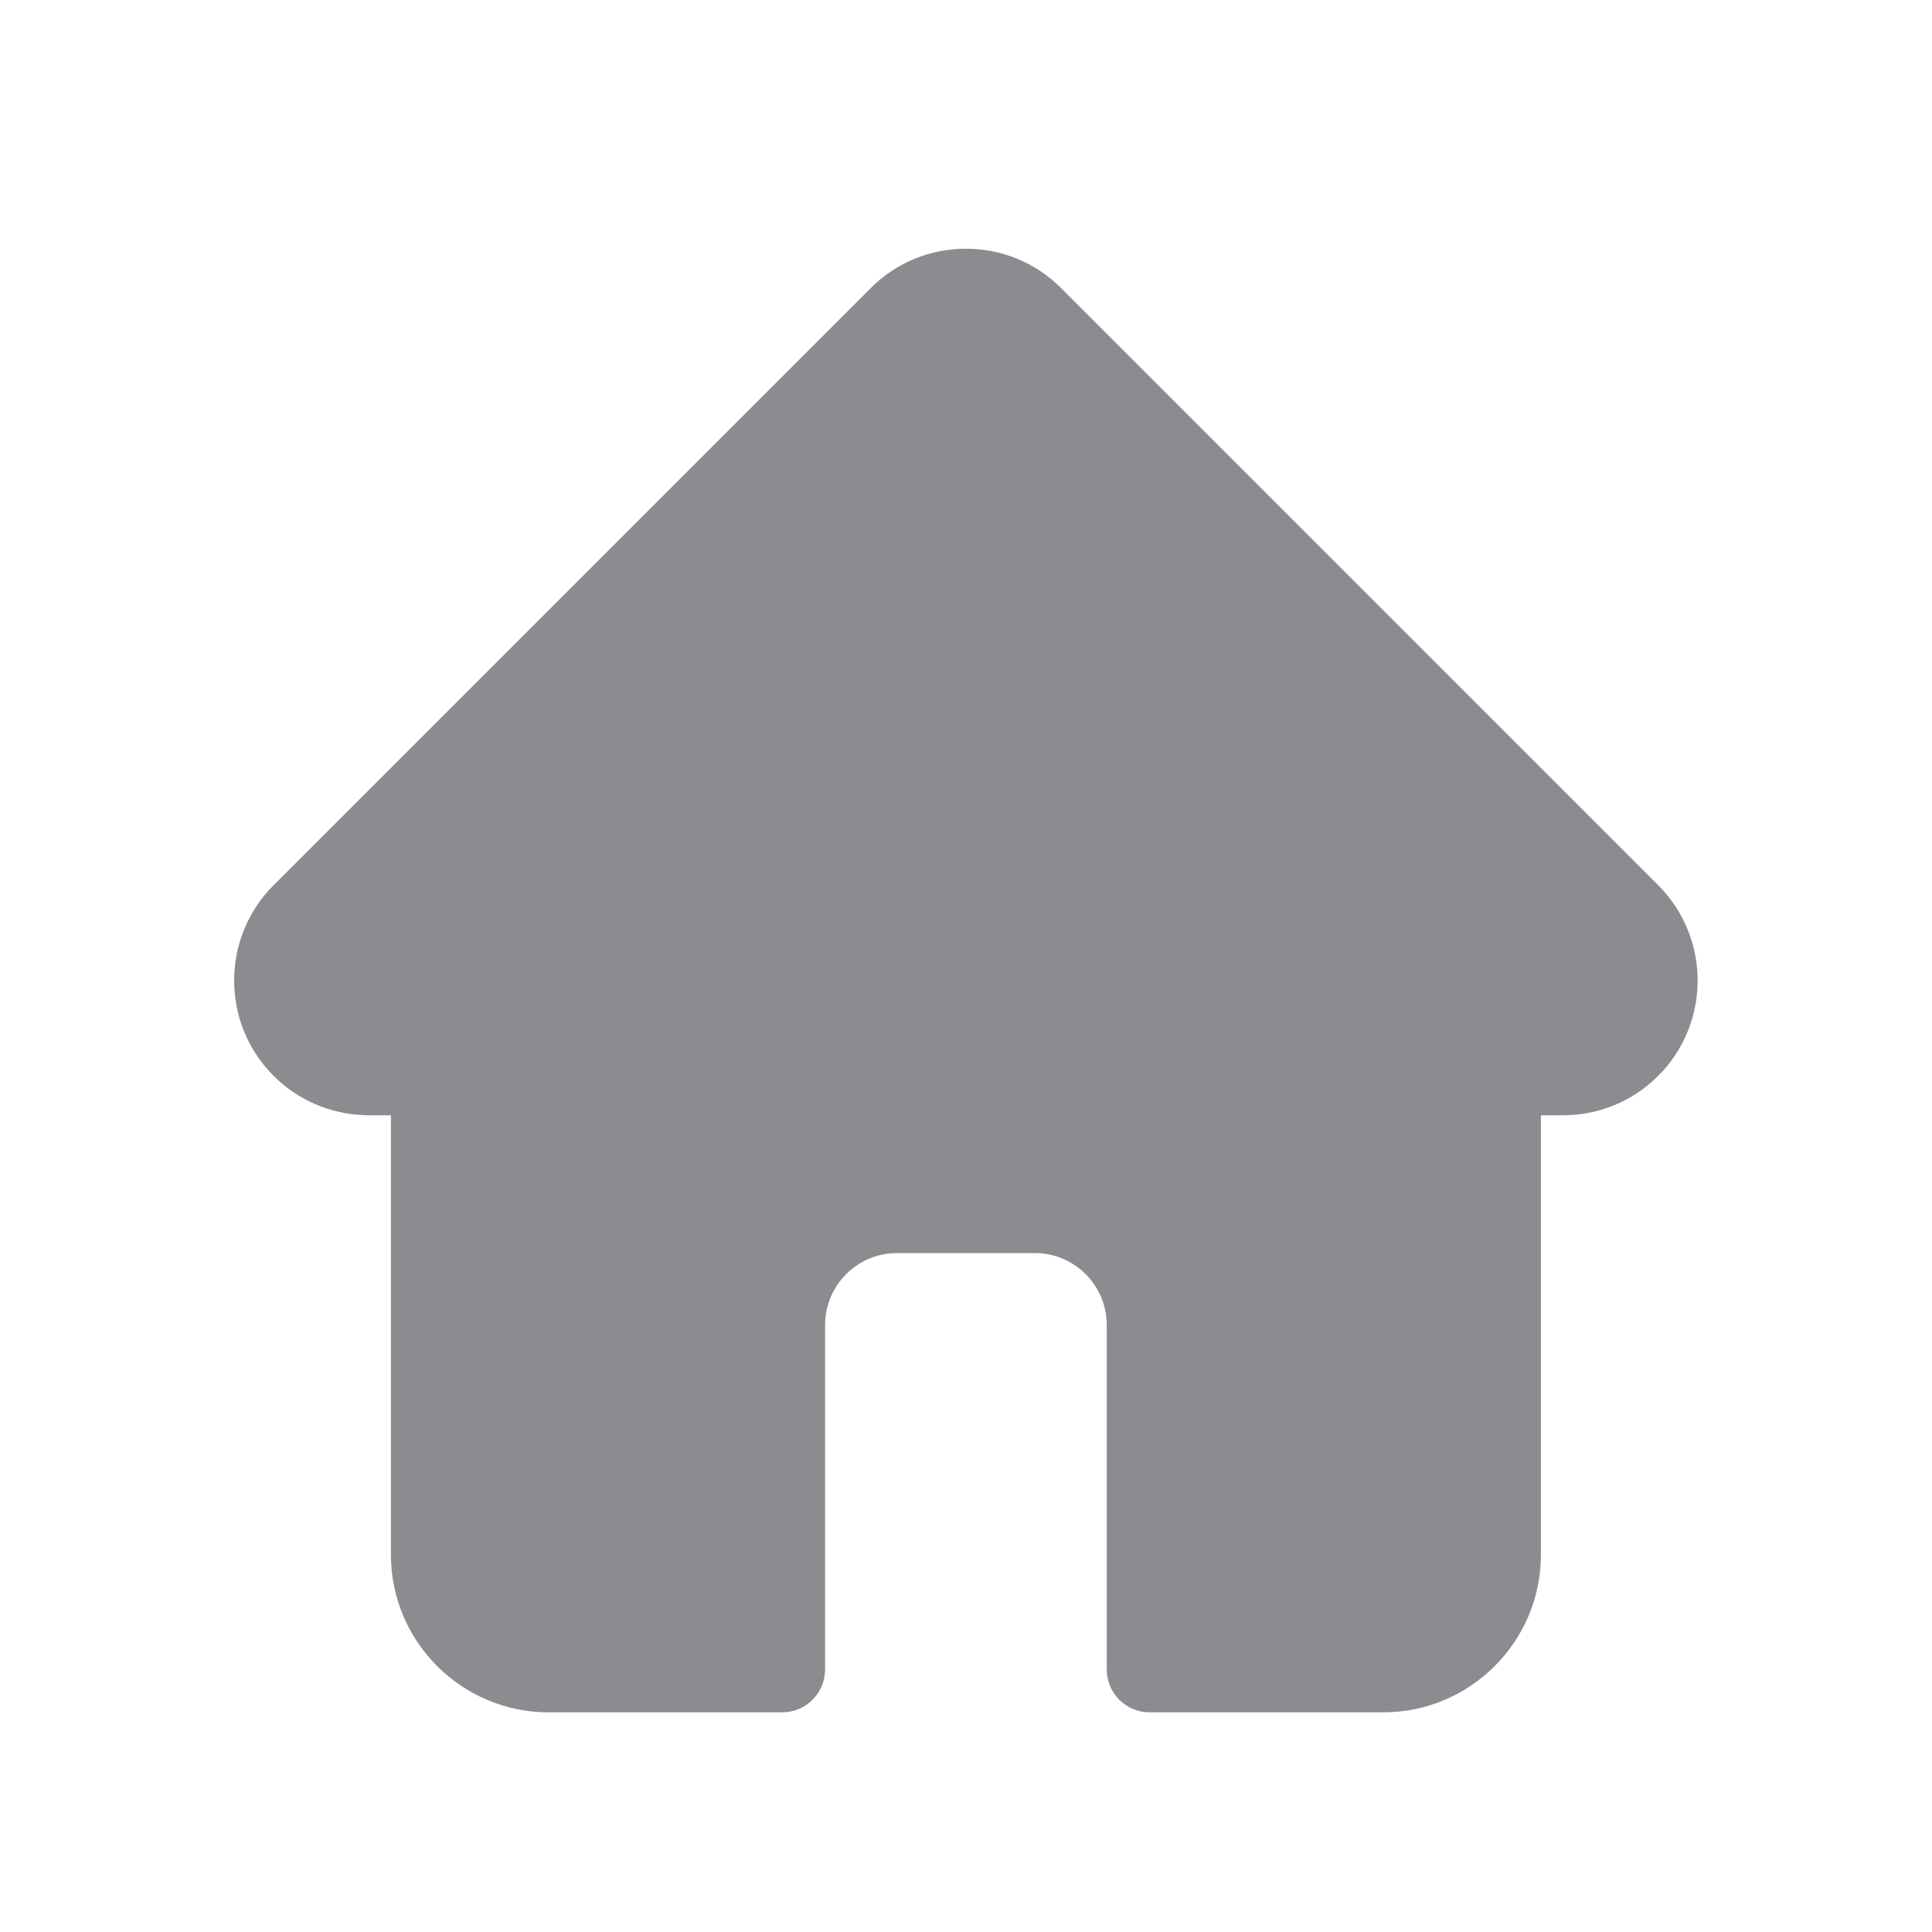 <svg width="33" height="33" viewBox="0 0 33 33" fill="none" xmlns="http://www.w3.org/2000/svg">
<g filter="url(#filter0_d_1_1418)">
<path d="M28.325 11.122C28.325 11.121 28.324 11.121 28.324 11.12L18.126 0.922C17.691 0.487 17.113 0.248 16.498 0.248C15.884 0.248 15.306 0.487 14.871 0.922L4.678 11.115C4.675 11.118 4.671 11.122 4.668 11.125C3.775 12.023 3.777 13.48 4.672 14.375C5.081 14.784 5.622 15.021 6.199 15.046C6.223 15.049 6.247 15.05 6.27 15.05H6.677V22.555C6.677 24.04 7.885 25.248 9.371 25.248H13.36C13.765 25.248 14.093 24.92 14.093 24.515V18.632C14.093 17.954 14.644 17.403 15.322 17.403H17.675C18.353 17.403 18.904 17.954 18.904 18.632V24.515C18.904 24.92 19.232 25.248 19.636 25.248H23.626C25.112 25.248 26.32 24.04 26.32 22.555V15.05H26.697C27.311 15.05 27.889 14.81 28.324 14.376C29.221 13.478 29.221 12.019 28.325 11.122Z" fill="#8A8C90"/>
</g>
<defs>
<filter id="filter0_d_1_1418" x="-0.001" y="0.248" width="33.001" height="33" filterUnits="userSpaceOnUse" color-interpolation-filters="sRGB">
<feFlood flood-opacity="0" result="BackgroundImageFix"/>
<feColorMatrix in="SourceAlpha" type="matrix" values="0 0 0 0 0 0 0 0 0 0 0 0 0 0 0 0 0 0 127 0" result="hardAlpha"/>
<feOffset dy="4"/>
<feGaussianBlur stdDeviation="2"/>
<feComposite in2="hardAlpha" operator="out"/>
<feColorMatrix type="matrix" values="0 0 0 0 0 0 0 0 0 0 0 0 0 0 0 0 0 0 0.25 0"/>
<feBlend mode="normal" in2="BackgroundImageFix" result="effect1_dropShadow_1_1418"/>
<feBlend mode="normal" in="SourceGraphic" in2="effect1_dropShadow_1_1418" result="shape"/>
</filter>
</defs>
</svg>
